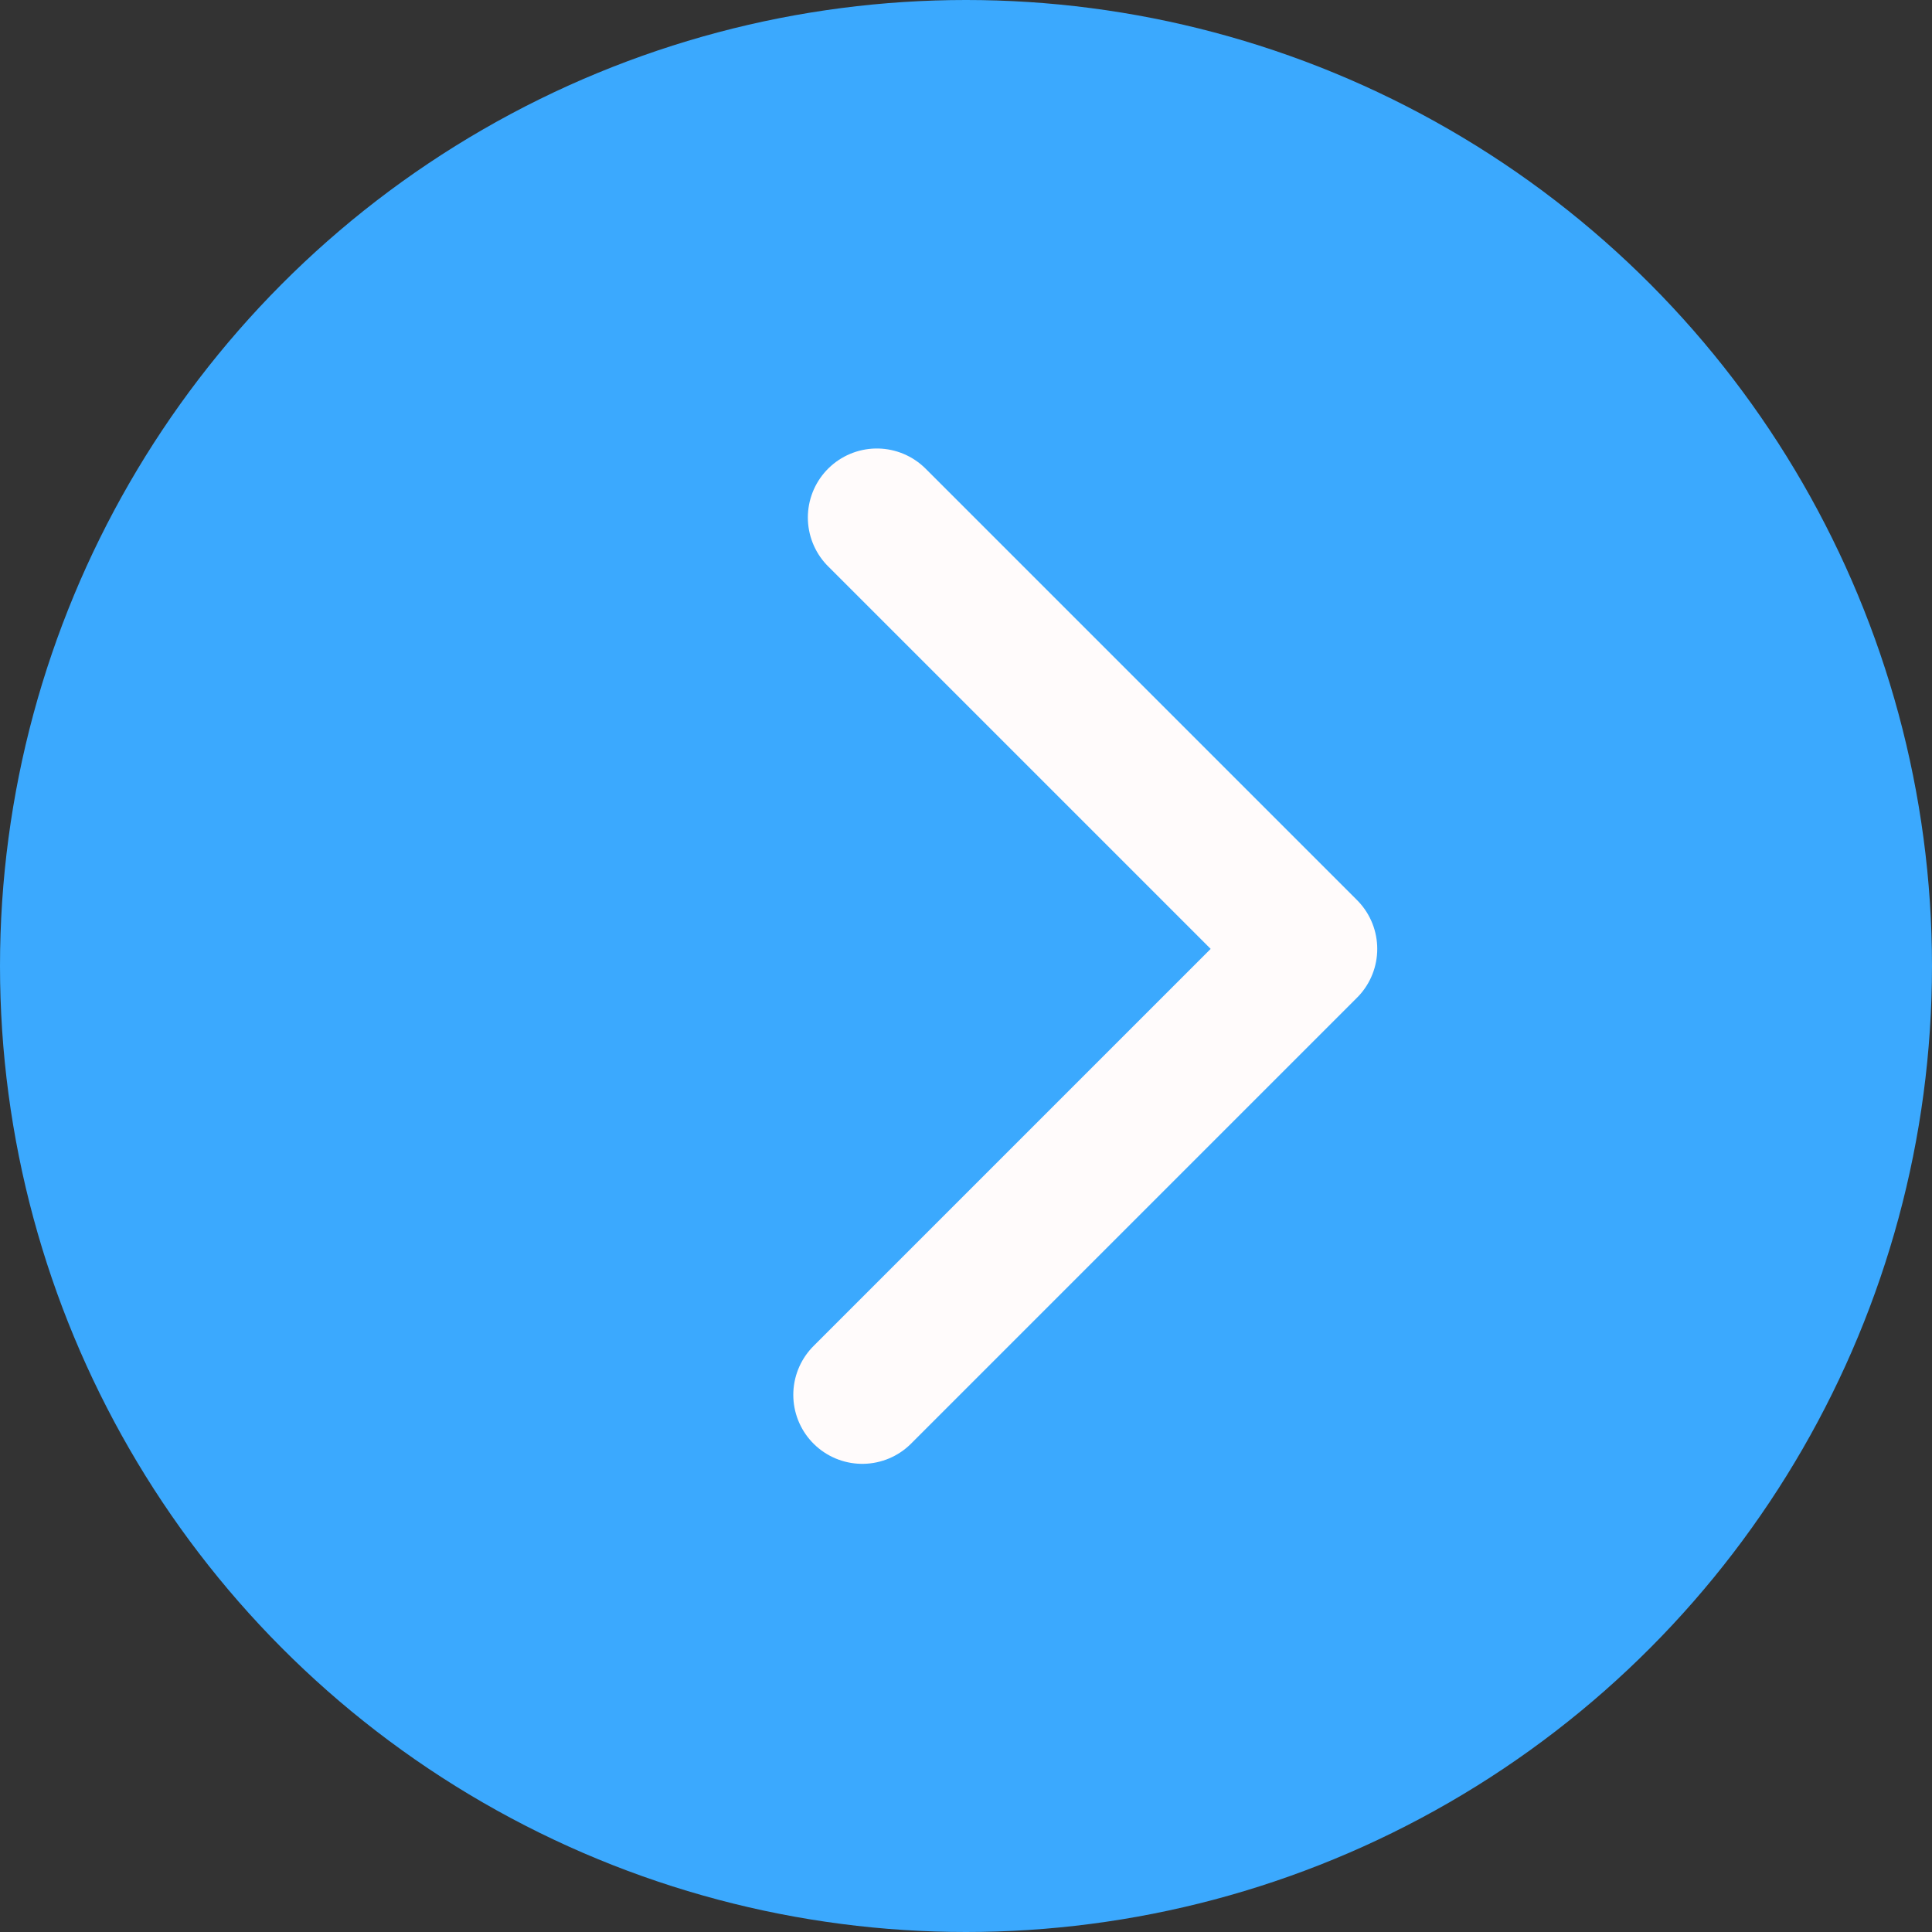<svg xmlns="http://www.w3.org/2000/svg" width="28" height="28" viewBox="0 0 28 28"><rect x="0" y="0" width="28" height="28" fill="#333333" stroke="none"/><defs><style>.a{fill:#3ba9fe;}.b{fill:none;stroke:#fffbfb;stroke-linecap:round;stroke-linejoin:round;stroke-width:2px;}</style></defs><g transform="translate(-316 -129)"><circle class="a" cx="14" cy="14" r="14" transform="translate(316 129)"/><path class="b" d="M882.3,55.25l-6.463,6.463,6.252,6.252" transform="translate(1210.797 204.465) rotate(180)"/></g></svg>